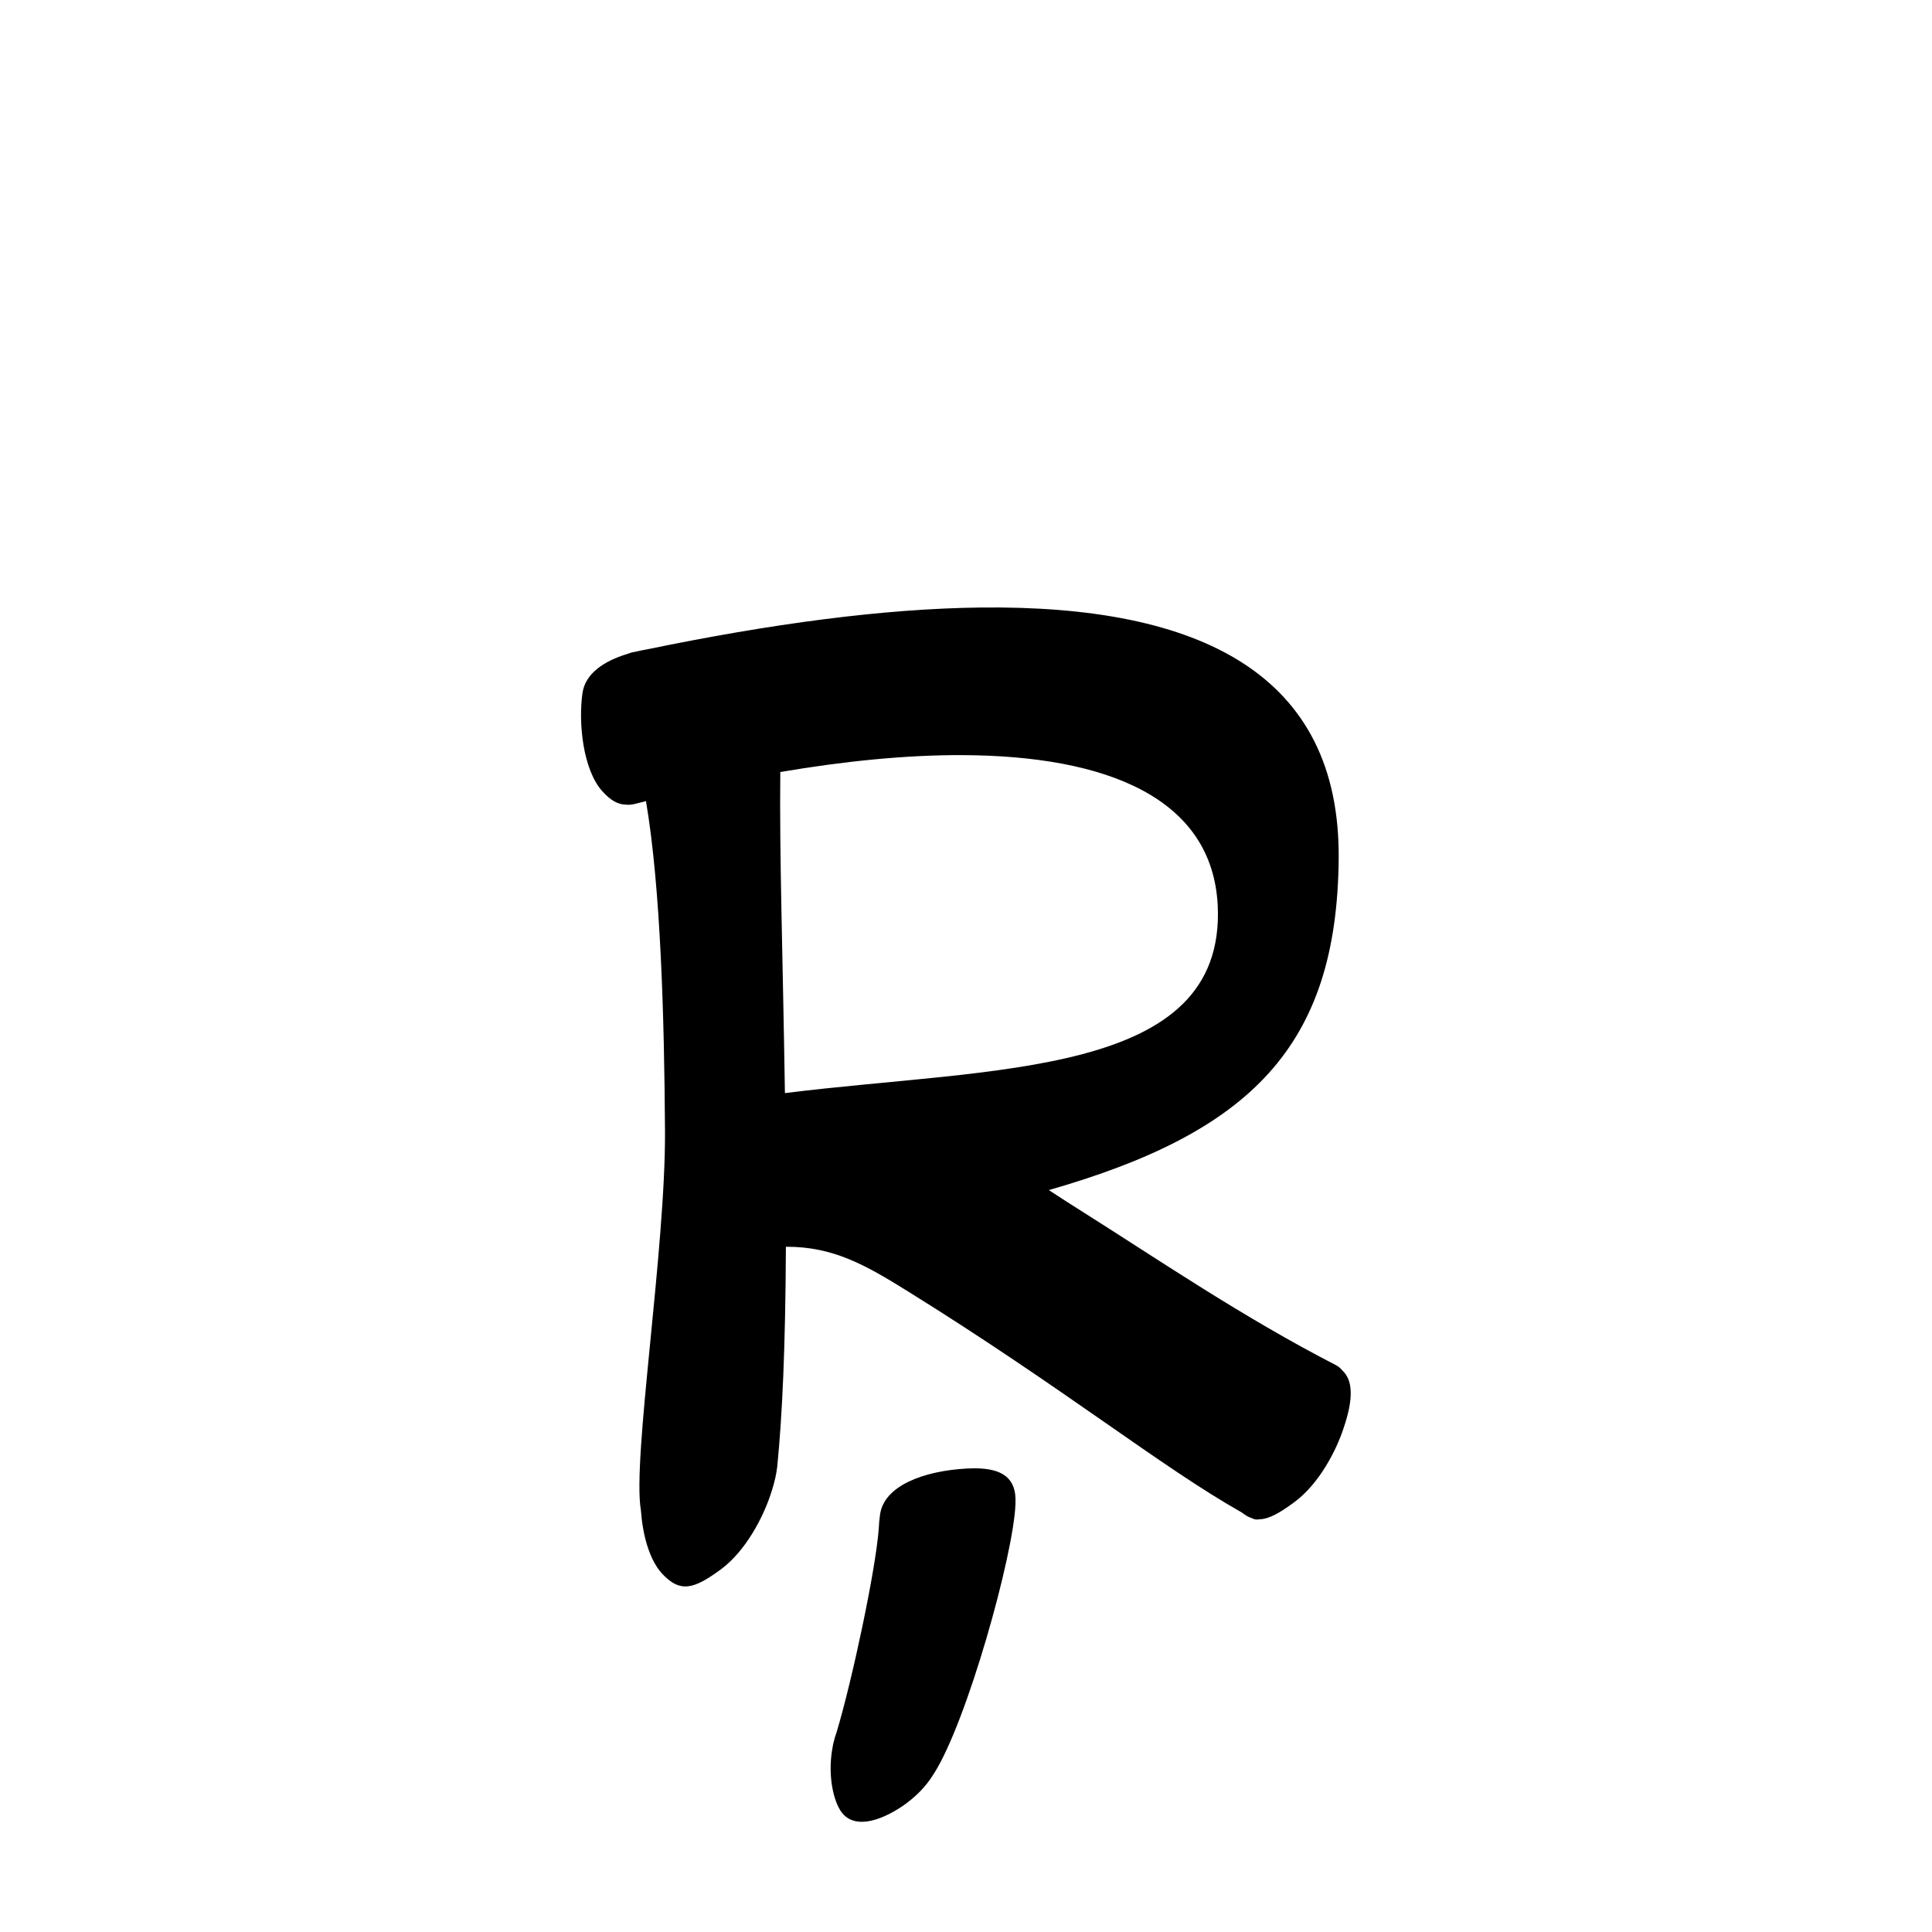 <?xml version="1.0" encoding="UTF-8" standalone="no"?>
<svg
   version="1.2"
   width="100mm"
   height="100mm"
   viewBox="0 0 10000 10000"
   preserveAspectRatio="xMidYMid"
   fill-rule="evenodd"
   stroke-width="28.222"
   stroke-linejoin="round"
   xml:space="preserve"
   id="svg26"
   sodipodi:docname="gobo-caps-0157.svg"
   inkscape:version="1.4 (86a8ad7, 2024-10-11)"
   xmlns:inkscape="http://www.inkscape.org/namespaces/inkscape"
   xmlns:sodipodi="http://sodipodi.sourceforge.net/DTD/sodipodi-0.dtd"
   xmlns="http://www.w3.org/2000/svg"
   xmlns:svg="http://www.w3.org/2000/svg"
   xmlns:ooo="http://xml.openoffice.org/svg/export"><sodipodi:namedview
   id="namedview26"
   pagecolor="#ffffff"
   bordercolor="#000000"
   borderopacity="0.25"
   inkscape:showpageshadow="2"
   inkscape:pageopacity="0.0"
   inkscape:pagecheckerboard="0"
   inkscape:deskcolor="#d1d1d1"
   inkscape:document-units="mm"
   showgrid="false"
   inkscape:zoom="3.0876875"
   inkscape:cx="188.81444"
   inkscape:cy="188.97638"
   inkscape:window-width="2560"
   inkscape:window-height="1369"
   inkscape:window-x="-8"
   inkscape:window-y="-8"
   inkscape:window-maximized="1"
   inkscape:current-layer="svg26" />
 <defs
   class="ClipPathGroup"
   id="defs2">
  
  <clipPath
   id="presentation_clip_path_shrink"
   clipPathUnits="userSpaceOnUse">
   <rect
   x="10"
   y="10"
   width="9980"
   height="9980"
   id="rect2" />
  </clipPath>
 
  
 
   
  
    
   
     
    
      
      
      
      
      
      
      
      
      
      
      
     
       
      
       
      
       
      
       
      
       
      
       
      
       
      
       
      
       
      
       
      
       
      
        
        
       
        
        
       
        
        
       
        
        
       
        
        
       
        
        
       
        
        
       
        
        
       
        
        
       
        
        
       
        
        
       </defs>
 <defs
   class="TextShapeIndex"
   id="defs3">
  <g
   ooo:slide="id1"
   ooo:id-list="id3 id4 id5 id6 id7 id8 id9 id10 id11 id12 id13"
   id="g2" />
 </defs>
 <defs
   class="EmbeddedBulletChars"
   id="defs12">
  <g
   id="bullet-char-template-57356"
   transform="scale(0,-0)">
   <path
   d="M 580,1141 L 1163,571 580,0 -4,571 580,1141 Z"
   id="path3" />
  </g>
  <g
   id="bullet-char-template-57354"
   transform="scale(0,-0)">
   <path
   d="M 8,1128 L 1137,1128 1137,0 8,0 8,1128 Z"
   id="path4" />
  </g>
  <g
   id="bullet-char-template-10146"
   transform="scale(0,-0)">
   <path
   d="M 174,0 L 602,739 174,1481 1456,739 174,0 Z M 1358,739 L 309,1346 659,739 1358,739 Z"
   id="path5" />
  </g>
  <g
   id="bullet-char-template-10132"
   transform="scale(0,-0)">
   <path
   d="M 2015,739 L 1276,0 717,0 1260,543 174,543 174,936 1260,936 717,1481 1274,1481 2015,739 Z"
   id="path6" />
  </g>
  <g
   id="bullet-char-template-10007"
   transform="scale(0,-0)">
   <path
   d="M 0,-2 C -7,14 -16,27 -25,37 L 356,567 C 262,823 215,952 215,954 215,979 228,992 255,992 264,992 276,990 289,987 310,991 331,999 354,1012 L 381,999 492,748 772,1049 836,1024 860,1049 C 881,1039 901,1025 922,1006 886,937 835,863 770,784 769,783 710,716 594,584 L 774,223 C 774,196 753,168 711,139 L 727,119 C 717,90 699,76 672,76 641,76 570,178 457,381 L 164,-76 C 142,-110 111,-127 72,-127 30,-127 9,-110 8,-76 1,-67 -2,-52 -2,-32 -2,-23 -1,-13 0,-2 Z"
   id="path7" />
  </g>
  <g
   id="bullet-char-template-10004"
   transform="scale(0,-0)">
   <path
   d="M 285,-33 C 182,-33 111,30 74,156 52,228 41,333 41,471 41,549 55,616 82,672 116,743 169,778 240,778 293,778 328,747 346,684 L 369,508 C 377,444 397,411 428,410 L 1163,1116 C 1174,1127 1196,1133 1229,1133 1271,1133 1292,1118 1292,1087 L 1292,965 C 1292,929 1282,901 1262,881 L 442,47 C 390,-6 338,-33 285,-33 Z"
   id="path8" />
  </g>
  <g
   id="bullet-char-template-9679"
   transform="scale(0,-0)">
   <path
   d="M 813,0 C 632,0 489,54 383,161 276,268 223,411 223,592 223,773 276,916 383,1023 489,1130 632,1184 813,1184 992,1184 1136,1130 1245,1023 1353,916 1407,772 1407,592 1407,412 1353,268 1245,161 1136,54 992,0 813,0 Z"
   id="path9" />
  </g>
  <g
   id="bullet-char-template-8226"
   transform="scale(0,-0)">
   <path
   d="M 346,457 C 273,457 209,483 155,535 101,586 74,649 74,723 74,796 101,859 155,911 209,963 273,989 346,989 419,989 480,963 531,910 582,859 608,796 608,723 608,648 583,586 532,535 482,483 420,457 346,457 Z"
   id="path10" />
  </g>
  <g
   id="bullet-char-template-8211"
   transform="scale(0,-0)">
   <path
   d="M -4,459 L 1135,459 1135,606 -4,606 -4,459 Z"
   id="path11" />
  </g>
  <g
   id="bullet-char-template-61548"
   transform="scale(0,-0)">
   <path
   d="M 173,740 C 173,903 231,1043 346,1159 462,1274 601,1332 765,1332 928,1332 1067,1274 1183,1159 1299,1043 1357,903 1357,740 1357,577 1299,437 1183,322 1067,206 928,148 765,148 601,148 462,206 346,322 231,437 173,577 173,740 Z"
   id="path12" />
  </g>
 </defs>
 
 <path
   id="path13"
   d="M 5074.936 3144.511 C 4573.199 3150.346 3989.214 3228.797 3349.305 3361.035 C 3328.792 3364.485 3308.847 3368.615 3289.412 3373.282 C 3286.582 3373.879 3283.82 3374.389 3280.988 3374.988 C 3269.528 3376.678 3258.763 3380.179 3248.277 3384.393 C 3121.984 3422.38 3028.819 3489.036 3015.01 3587.016 C 2993.01 3737.016 3016.001 3982.977 3118.001 4095.977 C 3160.691 4143.068 3198.52 4164.24 3239.027 4164.707 C 3253.716 4166.477 3269.35 4165.423 3286.001 4160.986 C 3305.16 4155.861 3324.435 4151.566 3343.62 4146.569 C 3420.031 4597.396 3438.229 5267.43 3442.012 5851.012 C 3445.989 6464.443 3271.238 7553.49 3317.369 7817.662 C 3326.075 7940.121 3358.874 8069.1 3425.011 8143.017 C 3522.011 8249.017 3594.005 8223 3730.005 8124 C 3863.005 8026 3950.01 7848.99 3986.01 7742.99 C 4001.294 7698.781 4011.858 7659.463 4017.998 7624.496 C 4019.387 7616.583 4020.533 7608.908 4021.46 7601.448 C 4021.912 7597.939 4022.669 7594.565 4023.01 7591.01 C 4049.285 7324.61 4065.28 6977.299 4067.814 6453.301 C 4312.194 6451.595 4481.474 6548.61 4695.992 6682.021 C 5506.147 7185.14 6010.505 7593.548 6427.411 7828.566 C 6445.906 7843.452 6463.824 7853.368 6481.878 7858.797 C 6482.578 7859.172 6483.298 7859.611 6483.997 7859.985 C 6493.979 7865.295 6506.097 7866.139 6519.602 7863.758 C 6569.606 7862.257 6624.126 7830.439 6697.007 7776.993 C 6831.007 7678.993 6918.012 7501.983 6953.012 7395.983 C 7006.446 7240.853 7003.309 7144.936 6948.206 7093.572 C 6938.912 7082.189 6927.429 7072.436 6913.015 7064.995 C 6431.015 6816.995 5997.975 6520.981 5610.975 6276.981 C 5555.192 6242.224 5493.468 6202.005 5428.557 6159.882 C 6472.434 5861.073 6921.225 5416.237 6928.983 4442.985 C 6936.545 3492.86 6218.143 3131.215 5074.936 3144.511 z M 4981.66 3908.495 C 5725.893 3911.699 6275.662 4128.67 6302.974 4687.983 C 6344.514 5578.259 5143.774 5522.242 4062.698 5657.898 C 4051.798 4938.91 4033.886 4428.863 4038.823 3996.035 C 4369.659 3939.604 4690.673 3907.242 4981.66 3908.495 z M 5046.824 7599.949 C 5033.806 7599.883 5020.187 7600.233 5005.999 7600.983 C 4778.999 7612.983 4575.019 7690.986 4555.019 7839.986 C 4551.704 7862.44 4549.508 7887.292 4548.353 7913.367 C 4532.095 8127.64 4412.097 8691.86 4331.053 8963.329 C 4324.502 8981.377 4319.074 8999.92 4314.62 9018.674 C 4312.545 9026.591 4310.932 9034.4 4309.763 9042.135 C 4286.001 9166.304 4304.761 9296.799 4348.985 9370.022 C 4412.985 9472.022 4552.017 9428.023 4669.017 9350.023 C 4733.875 9305.469 4790.121 9251.663 4832.78 9182.023 C 5003.469 8917.887 5247.282 8045.844 5256.01 7784.021 C 5256.067 7782.468 5255.999 7780.998 5256.01 7779.473 C 5262.111 7651.985 5190.022 7600.677 5046.824 7599.949 z " />
   
  
</svg>
